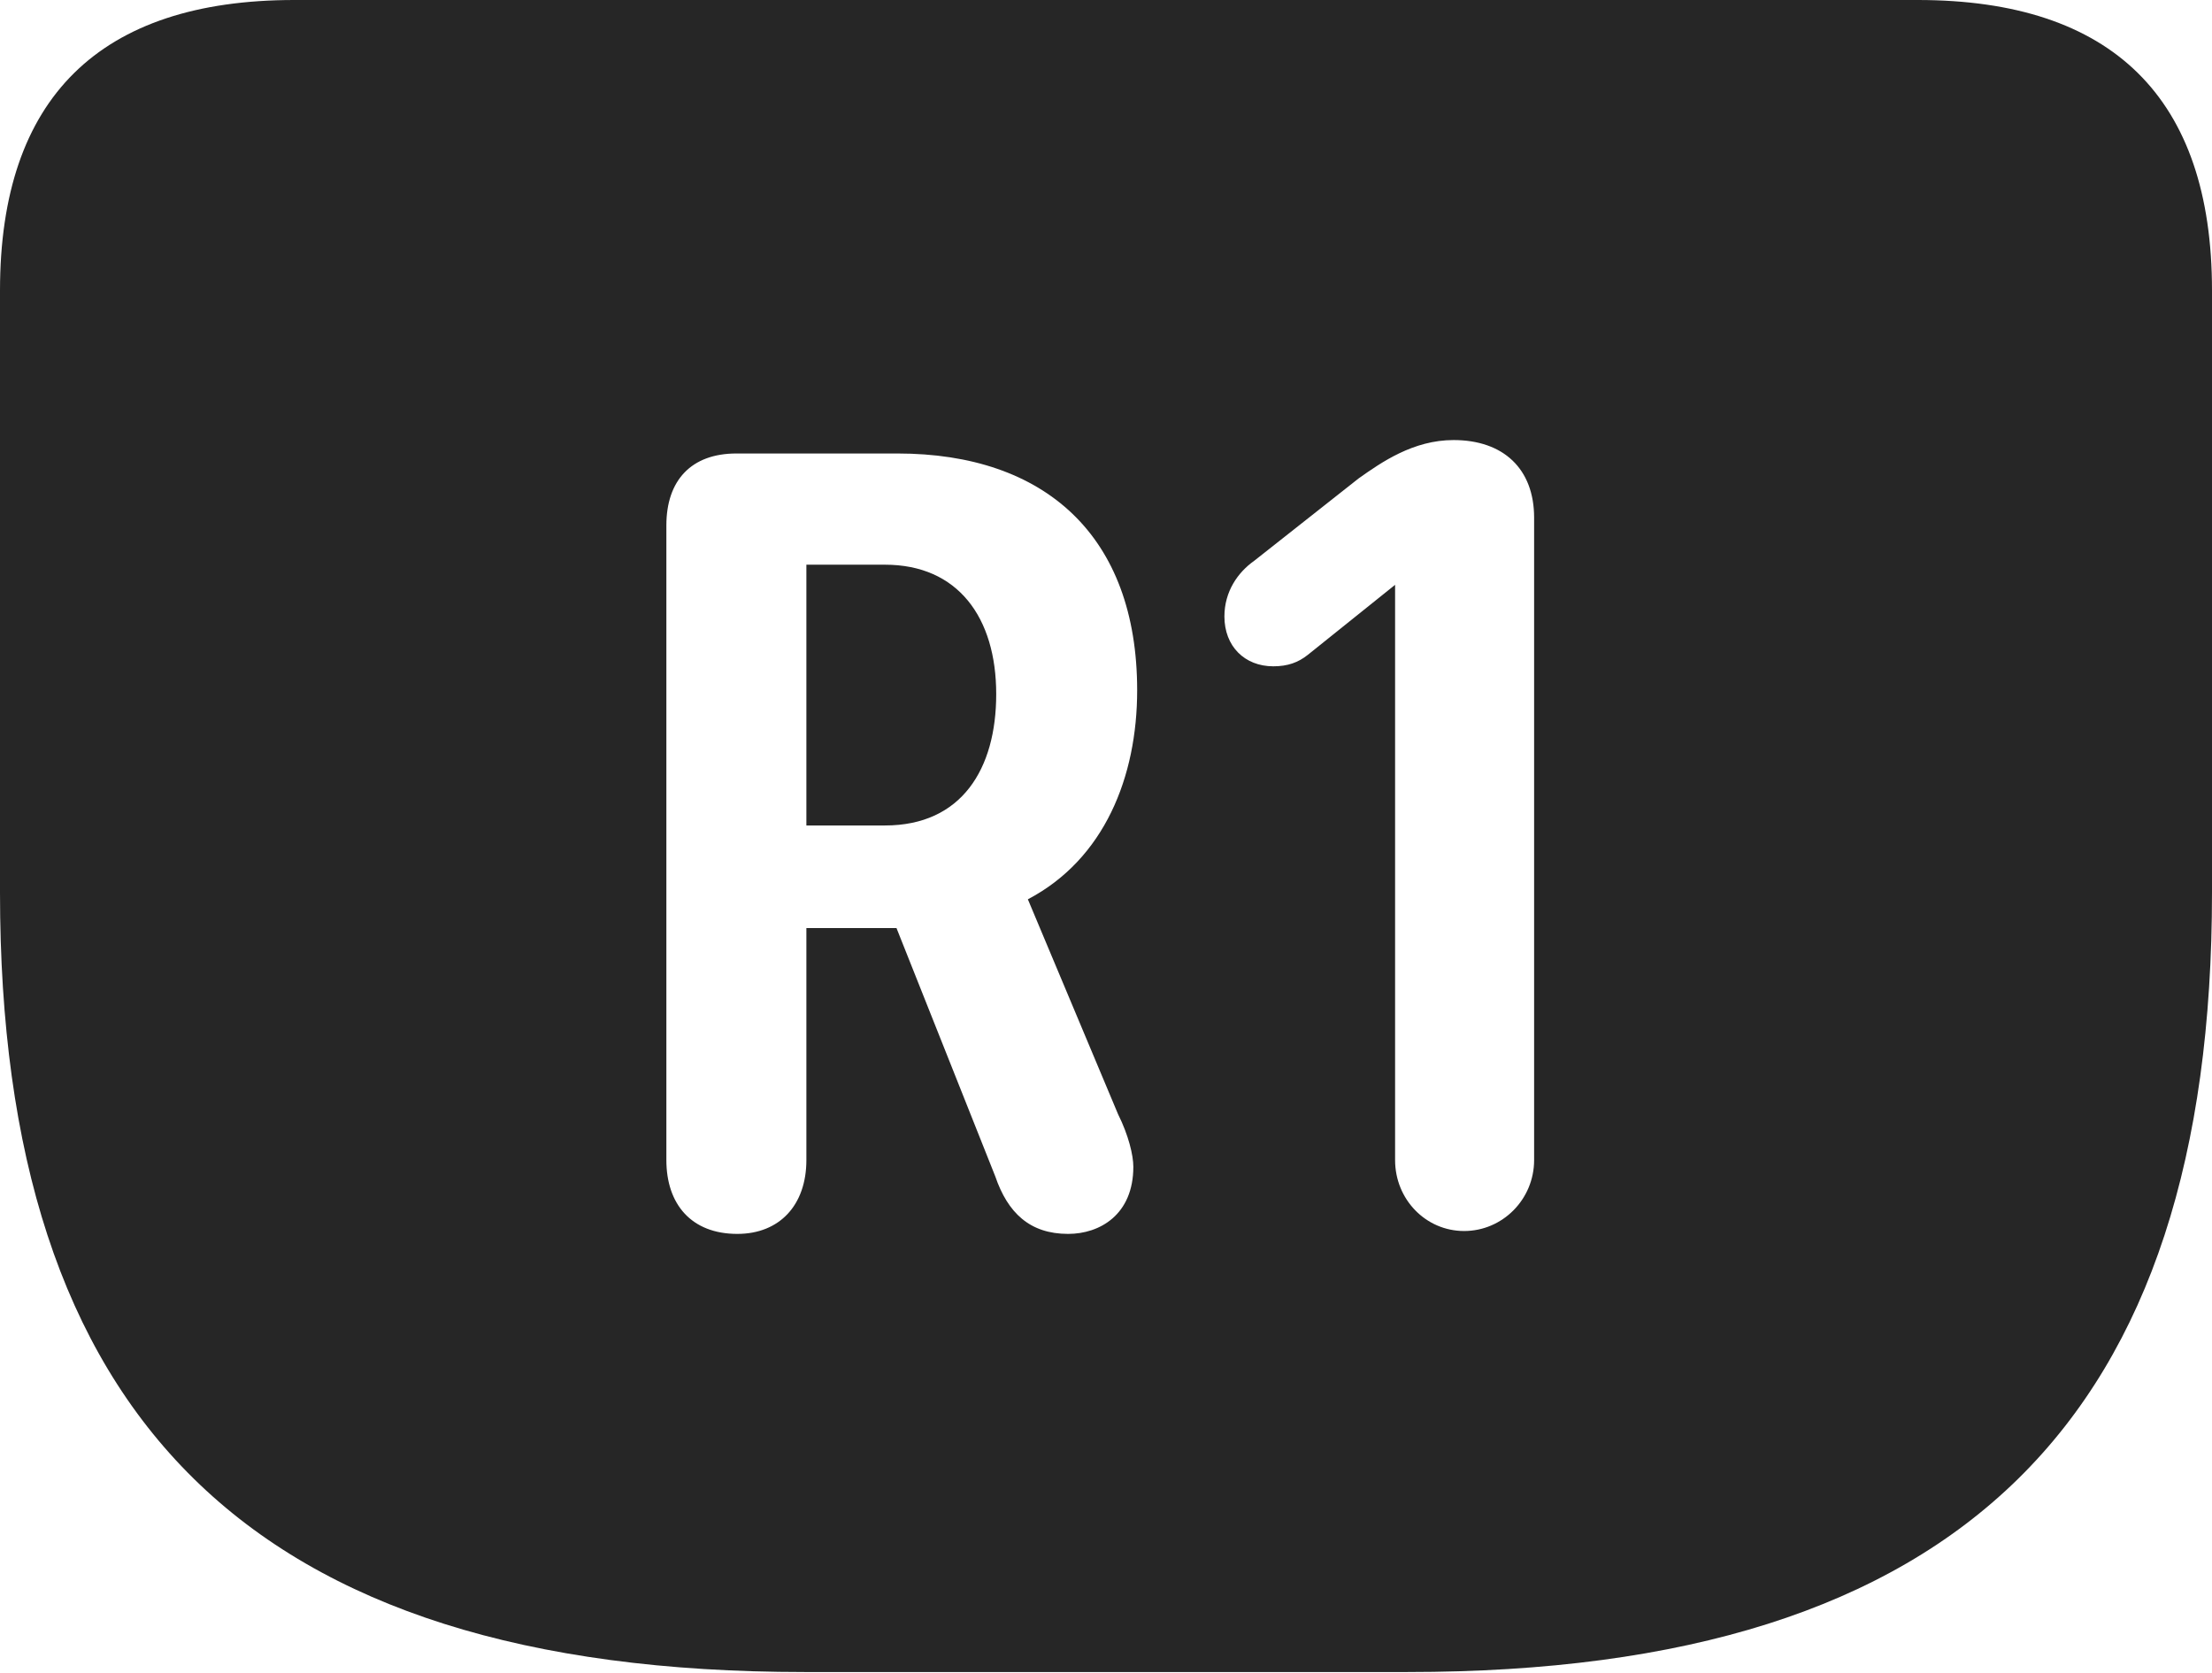<?xml version="1.0" encoding="UTF-8"?>
<!--Generator: Apple Native CoreSVG 232.5-->
<!DOCTYPE svg
PUBLIC "-//W3C//DTD SVG 1.1//EN"
       "http://www.w3.org/Graphics/SVG/1.1/DTD/svg11.dtd">
<svg version="1.1" xmlns="http://www.w3.org/2000/svg" xmlns:xlink="http://www.w3.org/1999/xlink" width="112.646" height="85.205">
 <g>
  <rect height="85.205" opacity="0" width="112.646" x="0" y="0"/>
  <path d="M112.646 14.795L112.646 45.459C112.646 72.119 100 85.156 71.68 85.156L40.967 85.156C12.646 85.156 0 72.119 0 45.459L0 14.795C0 4.98 5.078 0 14.99 0L97.656 0C107.568 0 112.646 4.98 112.646 14.795ZM37.5 23.096C35.205 23.096 33.935 24.463 33.935 26.758L33.935 59.082C33.935 61.328 35.205 62.842 37.549 62.842C39.697 62.842 41.065 61.377 41.065 59.082L41.065 47.266L45.654 47.266L50.684 59.912C51.318 61.768 52.441 62.842 54.395 62.842C56.006 62.842 57.715 61.865 57.715 59.424C57.715 58.838 57.471 57.812 56.934 56.738L52.344 45.801C56.25 43.75 57.91 39.551 57.91 35.156C57.91 27.295 53.223 23.096 45.703 23.096ZM69.189 24.365L63.867 28.564C63.037 29.15 62.353 30.127 62.353 31.396C62.353 32.91 63.379 33.935 64.844 33.935C65.576 33.935 66.113 33.74 66.602 33.35L71.045 29.785L71.045 59.082C71.045 61.084 72.607 62.695 74.561 62.695C76.514 62.695 78.125 61.084 78.125 59.082L78.125 26.367C78.125 23.877 76.562 22.412 74.023 22.412C71.973 22.412 70.361 23.535 69.189 24.365ZM50.732 35.352C50.732 39.16 48.975 42.041 45.068 42.041L41.065 42.041L41.065 28.76L45.068 28.76C48.779 28.76 50.732 31.445 50.732 35.352Z" fill="#000000" fill-opacity="0.85"/>
 </g>
</svg>
